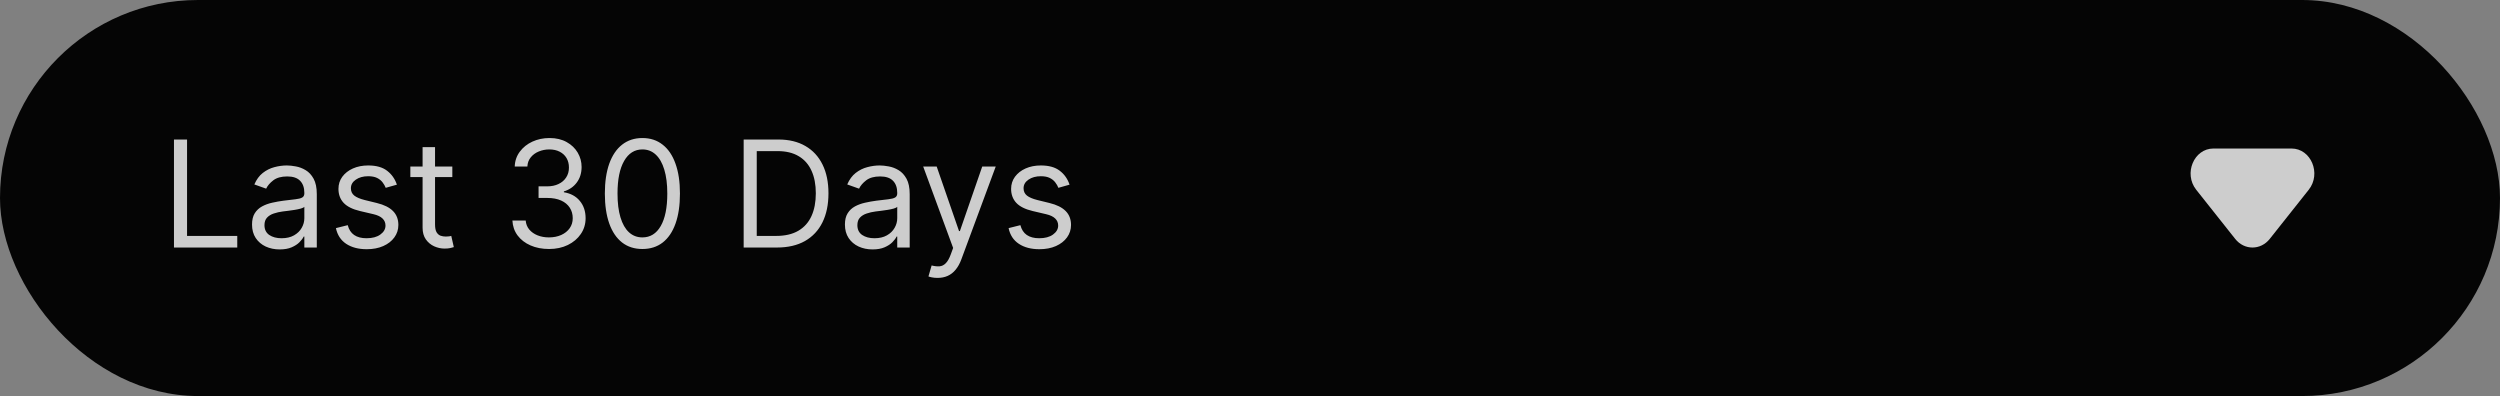 <svg width="202" height="32" viewBox="0 0 202 32" fill="none" xmlns="http://www.w3.org/2000/svg">
<rect x="0" y="0" width="202" height="32" fill="#808080" stroke="none"/>
<rect width="202" height="32" rx="16" fill="#050505"/>
<path opacity="0.8" d="M14.057 20V11.273H15.114V19.062H19.171V20H14.057ZM22.597 20.153C22.182 20.153 21.805 20.075 21.467 19.919C21.129 19.76 20.861 19.531 20.662 19.233C20.463 18.932 20.364 18.568 20.364 18.142C20.364 17.767 20.438 17.463 20.585 17.23C20.733 16.994 20.93 16.81 21.178 16.676C21.425 16.543 21.697 16.443 21.996 16.378C22.297 16.31 22.599 16.256 22.903 16.216C23.301 16.165 23.624 16.126 23.871 16.101C24.121 16.072 24.303 16.026 24.416 15.96C24.533 15.895 24.591 15.781 24.591 15.619V15.585C24.591 15.165 24.476 14.838 24.246 14.605C24.018 14.372 23.673 14.256 23.21 14.256C22.73 14.256 22.354 14.361 22.081 14.571C21.808 14.781 21.616 15.006 21.506 15.244L20.551 14.903C20.722 14.506 20.949 14.196 21.233 13.974C21.52 13.75 21.832 13.594 22.171 13.506C22.511 13.415 22.847 13.369 23.176 13.369C23.386 13.369 23.628 13.395 23.901 13.446C24.176 13.494 24.442 13.595 24.697 13.749C24.956 13.902 25.171 14.133 25.341 14.443C25.511 14.753 25.597 15.168 25.597 15.688V20H24.591V19.114H24.54C24.472 19.256 24.358 19.408 24.199 19.57C24.04 19.732 23.828 19.869 23.564 19.983C23.3 20.097 22.977 20.153 22.597 20.153ZM22.75 19.25C23.148 19.25 23.483 19.172 23.756 19.016C24.031 18.859 24.239 18.658 24.378 18.41C24.52 18.163 24.591 17.903 24.591 17.631V16.71C24.548 16.761 24.454 16.808 24.31 16.851C24.168 16.891 24.003 16.926 23.815 16.957C23.631 16.986 23.45 17.011 23.274 17.034C23.101 17.054 22.96 17.071 22.852 17.085C22.591 17.119 22.347 17.175 22.119 17.251C21.895 17.325 21.713 17.438 21.574 17.588C21.438 17.736 21.369 17.938 21.369 18.193C21.369 18.543 21.499 18.807 21.757 18.986C22.018 19.162 22.349 19.25 22.75 19.25ZM32.069 14.921L31.165 15.176C31.108 15.026 31.024 14.879 30.914 14.737C30.806 14.592 30.658 14.473 30.471 14.379C30.283 14.286 30.043 14.239 29.75 14.239C29.35 14.239 29.016 14.331 28.749 14.516C28.485 14.697 28.353 14.929 28.353 15.21C28.353 15.46 28.444 15.658 28.625 15.803C28.807 15.947 29.091 16.068 29.478 16.165L30.449 16.403C31.034 16.546 31.471 16.763 31.758 17.055C32.044 17.345 32.188 17.719 32.188 18.176C32.188 18.551 32.08 18.886 31.864 19.182C31.651 19.477 31.353 19.71 30.969 19.881C30.586 20.051 30.14 20.136 29.631 20.136C28.963 20.136 28.411 19.991 27.973 19.702C27.536 19.412 27.259 18.989 27.142 18.432L28.097 18.193C28.188 18.546 28.36 18.81 28.613 18.986C28.868 19.162 29.202 19.25 29.614 19.25C30.083 19.25 30.455 19.151 30.73 18.952C31.009 18.75 31.148 18.509 31.148 18.227C31.148 18 31.069 17.81 30.909 17.656C30.75 17.5 30.506 17.384 30.177 17.307L29.086 17.051C28.486 16.909 28.046 16.689 27.765 16.391C27.486 16.09 27.347 15.713 27.347 15.261C27.347 14.892 27.451 14.565 27.658 14.281C27.868 13.997 28.154 13.774 28.515 13.612C28.878 13.45 29.29 13.369 29.75 13.369C30.398 13.369 30.907 13.511 31.276 13.796C31.648 14.079 31.912 14.454 32.069 14.921ZM36.548 13.454V14.307H33.156V13.454H36.548ZM34.145 11.886H35.151V18.125C35.151 18.409 35.192 18.622 35.274 18.764C35.359 18.903 35.467 18.997 35.598 19.046C35.731 19.091 35.872 19.114 36.02 19.114C36.131 19.114 36.222 19.108 36.293 19.097C36.364 19.082 36.42 19.071 36.463 19.062L36.668 19.966C36.599 19.991 36.504 20.017 36.382 20.043C36.26 20.071 36.105 20.085 35.918 20.085C35.633 20.085 35.355 20.024 35.082 19.902C34.812 19.78 34.588 19.594 34.409 19.344C34.233 19.094 34.145 18.778 34.145 18.398V11.886ZM44.368 20.119C43.805 20.119 43.304 20.023 42.864 19.829C42.426 19.636 42.078 19.368 41.82 19.024C41.564 18.678 41.425 18.276 41.402 17.818H42.476C42.499 18.099 42.595 18.342 42.766 18.547C42.936 18.749 43.159 18.905 43.435 19.016C43.71 19.126 44.016 19.182 44.351 19.182C44.726 19.182 45.058 19.116 45.348 18.986C45.638 18.855 45.865 18.673 46.03 18.44C46.195 18.207 46.277 17.938 46.277 17.631C46.277 17.31 46.197 17.027 46.038 16.783C45.879 16.535 45.646 16.342 45.34 16.203C45.033 16.064 44.658 15.994 44.215 15.994H43.516V15.057H44.215C44.561 15.057 44.865 14.994 45.126 14.869C45.391 14.744 45.597 14.568 45.744 14.341C45.895 14.114 45.97 13.847 45.97 13.54C45.97 13.244 45.905 12.987 45.774 12.768C45.644 12.55 45.459 12.379 45.22 12.257C44.984 12.135 44.706 12.074 44.385 12.074C44.084 12.074 43.8 12.129 43.533 12.24C43.269 12.348 43.053 12.506 42.885 12.713C42.717 12.918 42.626 13.165 42.612 13.454H41.59C41.606 12.997 41.744 12.597 42.003 12.253C42.261 11.906 42.599 11.636 43.017 11.443C43.438 11.25 43.899 11.153 44.402 11.153C44.942 11.153 45.405 11.263 45.791 11.482C46.178 11.697 46.474 11.983 46.682 12.338C46.889 12.693 46.993 13.077 46.993 13.489C46.993 13.98 46.864 14.399 46.605 14.746C46.349 15.092 46.001 15.332 45.561 15.466V15.534C46.112 15.625 46.543 15.859 46.852 16.237C47.162 16.612 47.317 17.077 47.317 17.631C47.317 18.105 47.188 18.531 46.929 18.909C46.673 19.284 46.324 19.579 45.881 19.796C45.438 20.011 44.933 20.119 44.368 20.119ZM51.906 20.119C51.264 20.119 50.717 19.945 50.266 19.595C49.814 19.243 49.469 18.733 49.23 18.065C48.992 17.395 48.872 16.585 48.872 15.636C48.872 14.693 48.992 13.888 49.23 13.22C49.472 12.55 49.818 12.038 50.27 11.686C50.724 11.331 51.27 11.153 51.906 11.153C52.543 11.153 53.087 11.331 53.538 11.686C53.993 12.038 54.34 12.55 54.578 13.22C54.82 13.888 54.94 14.693 54.94 15.636C54.94 16.585 54.821 17.395 54.582 18.065C54.344 18.733 53.999 19.243 53.547 19.595C53.095 19.945 52.548 20.119 51.906 20.119ZM51.906 19.182C52.543 19.182 53.037 18.875 53.389 18.261C53.742 17.648 53.918 16.773 53.918 15.636C53.918 14.881 53.837 14.237 53.675 13.706C53.516 13.175 53.285 12.77 52.984 12.492C52.686 12.213 52.327 12.074 51.906 12.074C51.276 12.074 50.783 12.385 50.428 13.007C50.072 13.626 49.895 14.503 49.895 15.636C49.895 16.392 49.974 17.034 50.133 17.562C50.293 18.091 50.521 18.493 50.82 18.768C51.121 19.044 51.483 19.182 51.906 19.182ZM62.781 20H60.088V11.273H62.901C63.747 11.273 64.472 11.447 65.074 11.797C65.676 12.143 66.138 12.642 66.459 13.293C66.78 13.94 66.94 14.716 66.94 15.619C66.94 16.528 66.778 17.311 66.454 17.967C66.131 18.621 65.659 19.124 65.04 19.476C64.421 19.825 63.668 20 62.781 20ZM61.145 19.062H62.713C63.435 19.062 64.033 18.923 64.507 18.645C64.981 18.366 65.335 17.97 65.568 17.456C65.801 16.942 65.918 16.329 65.918 15.619C65.918 14.915 65.803 14.308 65.572 13.8C65.342 13.288 64.999 12.896 64.541 12.624C64.084 12.348 63.514 12.21 62.832 12.21H61.145V19.062ZM70.503 20.153C70.088 20.153 69.712 20.075 69.374 19.919C69.035 19.76 68.767 19.531 68.568 19.233C68.369 18.932 68.27 18.568 68.27 18.142C68.27 17.767 68.344 17.463 68.492 17.23C68.639 16.994 68.837 16.81 69.084 16.676C69.331 16.543 69.604 16.443 69.902 16.378C70.203 16.31 70.506 16.256 70.81 16.216C71.207 16.165 71.53 16.126 71.777 16.101C72.027 16.072 72.209 16.026 72.322 15.96C72.439 15.895 72.497 15.781 72.497 15.619V15.585C72.497 15.165 72.382 14.838 72.152 14.605C71.925 14.372 71.579 14.256 71.117 14.256C70.636 14.256 70.26 14.361 69.987 14.571C69.715 14.781 69.523 15.006 69.412 15.244L68.457 14.903C68.628 14.506 68.855 14.196 69.139 13.974C69.426 13.75 69.739 13.594 70.077 13.506C70.418 13.415 70.753 13.369 71.082 13.369C71.293 13.369 71.534 13.395 71.807 13.446C72.082 13.494 72.348 13.595 72.604 13.749C72.862 13.902 73.077 14.133 73.247 14.443C73.418 14.753 73.503 15.168 73.503 15.688V20H72.497V19.114H72.446C72.378 19.256 72.264 19.408 72.105 19.57C71.946 19.732 71.734 19.869 71.47 19.983C71.206 20.097 70.883 20.153 70.503 20.153ZM70.656 19.25C71.054 19.25 71.389 19.172 71.662 19.016C71.938 18.859 72.145 18.658 72.284 18.41C72.426 18.163 72.497 17.903 72.497 17.631V16.71C72.454 16.761 72.361 16.808 72.216 16.851C72.074 16.891 71.909 16.926 71.722 16.957C71.537 16.986 71.356 17.011 71.18 17.034C71.007 17.054 70.867 17.071 70.758 17.085C70.497 17.119 70.253 17.175 70.026 17.251C69.801 17.325 69.619 17.438 69.48 17.588C69.344 17.736 69.276 17.938 69.276 18.193C69.276 18.543 69.405 18.807 69.663 18.986C69.925 19.162 70.256 19.25 70.656 19.25ZM75.752 22.454C75.581 22.454 75.429 22.44 75.296 22.412C75.162 22.386 75.07 22.361 75.019 22.335L75.275 21.449C75.519 21.511 75.735 21.534 75.922 21.517C76.11 21.5 76.276 21.416 76.421 21.266C76.569 21.118 76.704 20.878 76.826 20.546L77.013 20.034L74.593 13.454H75.684L77.49 18.671H77.559L79.365 13.454H80.456L77.678 20.954C77.553 21.293 77.398 21.572 77.213 21.794C77.029 22.018 76.814 22.185 76.57 22.293C76.329 22.401 76.056 22.454 75.752 22.454ZM86.42 14.921L85.517 15.176C85.46 15.026 85.376 14.879 85.265 14.737C85.157 14.592 85.01 14.473 84.822 14.379C84.635 14.286 84.394 14.239 84.102 14.239C83.701 14.239 83.368 14.331 83.1 14.516C82.836 14.697 82.704 14.929 82.704 15.21C82.704 15.46 82.795 15.658 82.977 15.803C83.159 15.947 83.443 16.068 83.829 16.165L84.801 16.403C85.386 16.546 85.822 16.763 86.109 17.055C86.396 17.345 86.539 17.719 86.539 18.176C86.539 18.551 86.431 18.886 86.216 19.182C86.002 19.477 85.704 19.71 85.321 19.881C84.937 20.051 84.491 20.136 83.983 20.136C83.315 20.136 82.762 19.991 82.325 19.702C81.887 19.412 81.61 18.989 81.494 18.432L82.448 18.193C82.539 18.546 82.711 18.81 82.964 18.986C83.22 19.162 83.554 19.25 83.966 19.25C84.434 19.25 84.806 19.151 85.082 18.952C85.36 18.75 85.5 18.509 85.5 18.227C85.5 18 85.42 17.81 85.261 17.656C85.102 17.5 84.858 17.384 84.528 17.307L83.437 17.051C82.838 16.909 82.397 16.689 82.116 16.391C81.838 16.09 81.698 15.713 81.698 15.261C81.698 14.892 81.802 14.565 82.01 14.281C82.22 13.997 82.505 13.774 82.866 13.612C83.23 13.45 83.642 13.369 84.102 13.369C84.75 13.369 85.258 13.511 85.627 13.796C86 14.079 86.264 14.454 86.42 14.921Z" fill="white"/>
<path opacity="0.8" d="M180.605 19.305C181.341 20.232 182.659 20.232 183.395 19.305L186.546 15.332C187.581 14.028 186.732 12 185.152 12H178.848C177.268 12 176.419 14.028 177.454 15.332L180.605 19.305Z" fill="white"/>
</svg>
